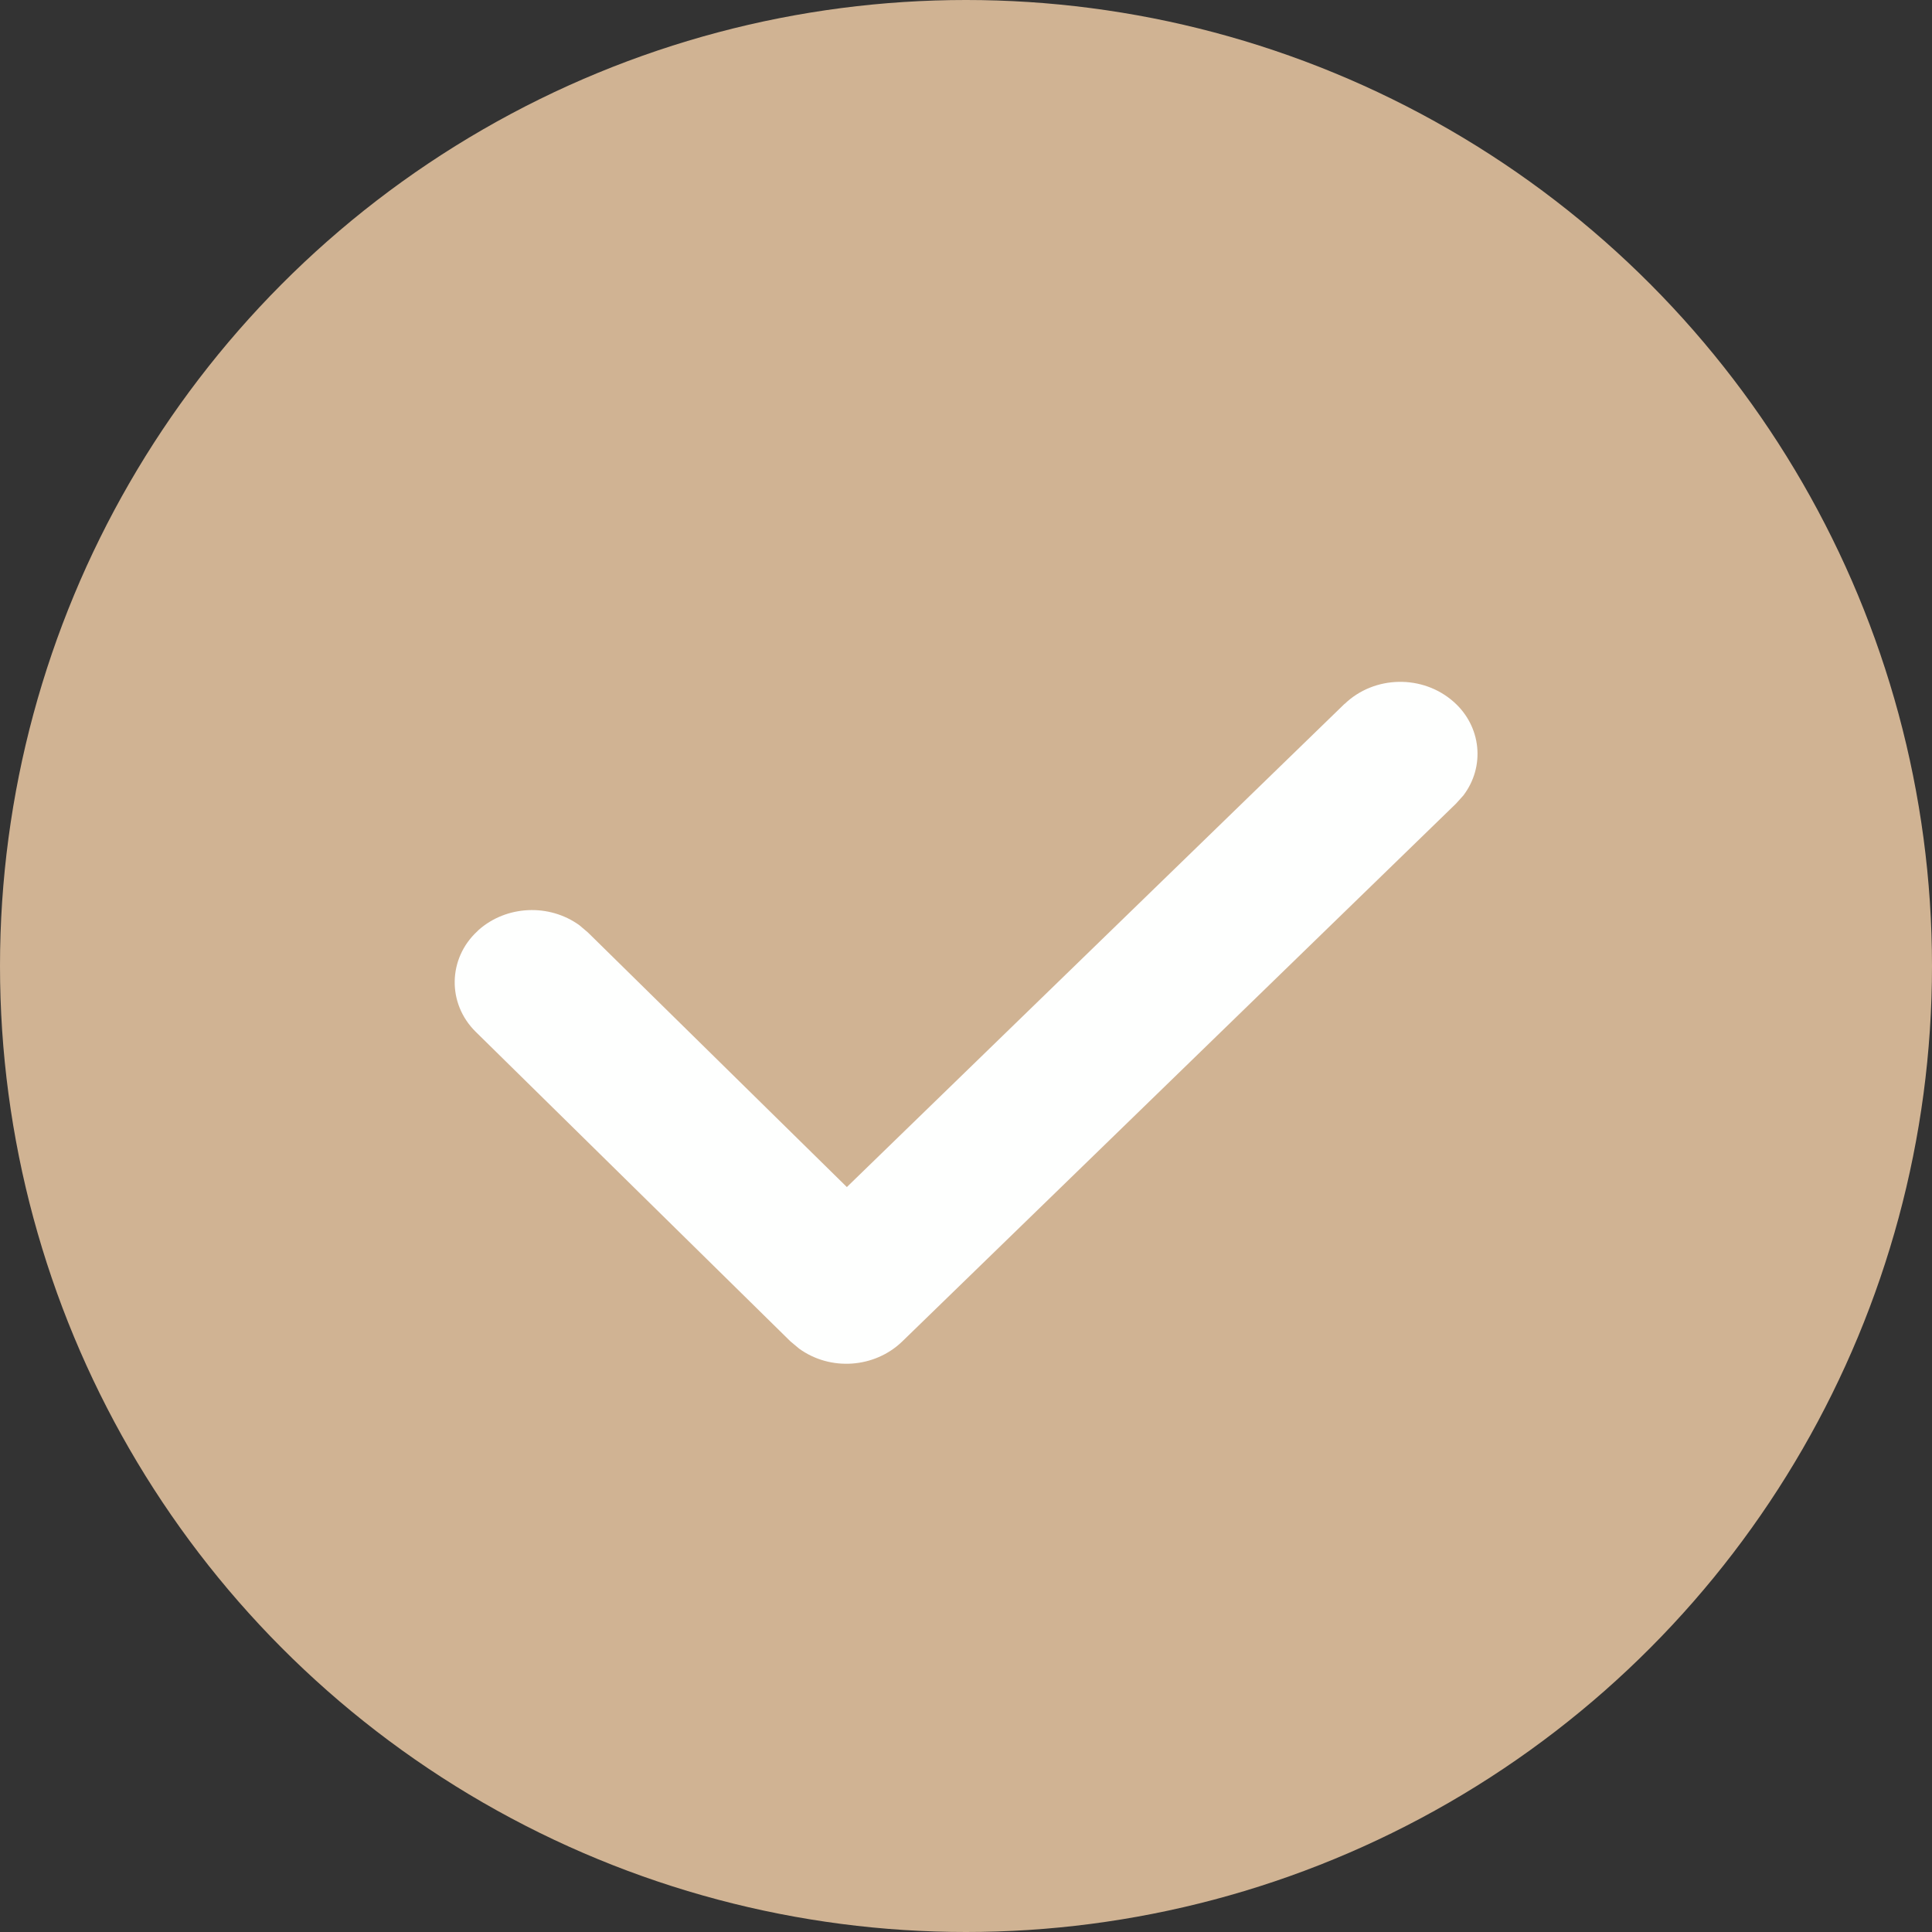 <?xml version="1.0" encoding="UTF-8"?>
<svg width="12px" height="12px" viewBox="0 0 12 12" version="1.1" xmlns="http://www.w3.org/2000/svg" xmlns:xlink="http://www.w3.org/1999/xlink">
    <rect x="0" y="0" width="12" height="12" fill="#333333" stroke="none"/>
    <title>椭圆形</title>
    <g id="一级页面" stroke="none" stroke-width="1" fill="none" fill-rule="evenodd">
        <g id="更多" transform="translate(-336, -343)">
            <g id="编组-7备份-9" transform="translate(115, 280)">
                <g id="椭圆形" transform="translate(221, 63)">
                    <circle fill="#D0B393" cx="6" cy="6" r="6"></circle>
                    <g id="打勾" transform="translate(2.824, 4.235)" fill="#FEFFFE" fill-rule="nonzero">
                        <path d="M5.528,0.137 L5.528,0.137 C5.713,-0.041 6.014,-0.046 6.206,0.125 L6.206,0.125 C6.377,0.277 6.402,0.526 6.265,0.706 L6.219,0.757 L2.779,4.098 L2.779,4.098 C2.607,4.263 2.334,4.282 2.14,4.142 L2.085,4.096 L0.131,2.174 L0.131,2.174 C-0.047,1.999 -0.043,1.719 0.141,1.549 C0.143,1.547 0.146,1.544 0.149,1.541 L0.149,1.541 C0.322,1.388 0.587,1.376 0.775,1.512 L0.828,1.557 L2.436,3.138 L5.527,0.137 L5.528,0.137 Z" id="路径"></path>
                    </g>
                </g>
            </g>
        </g>
    </g>
</svg>